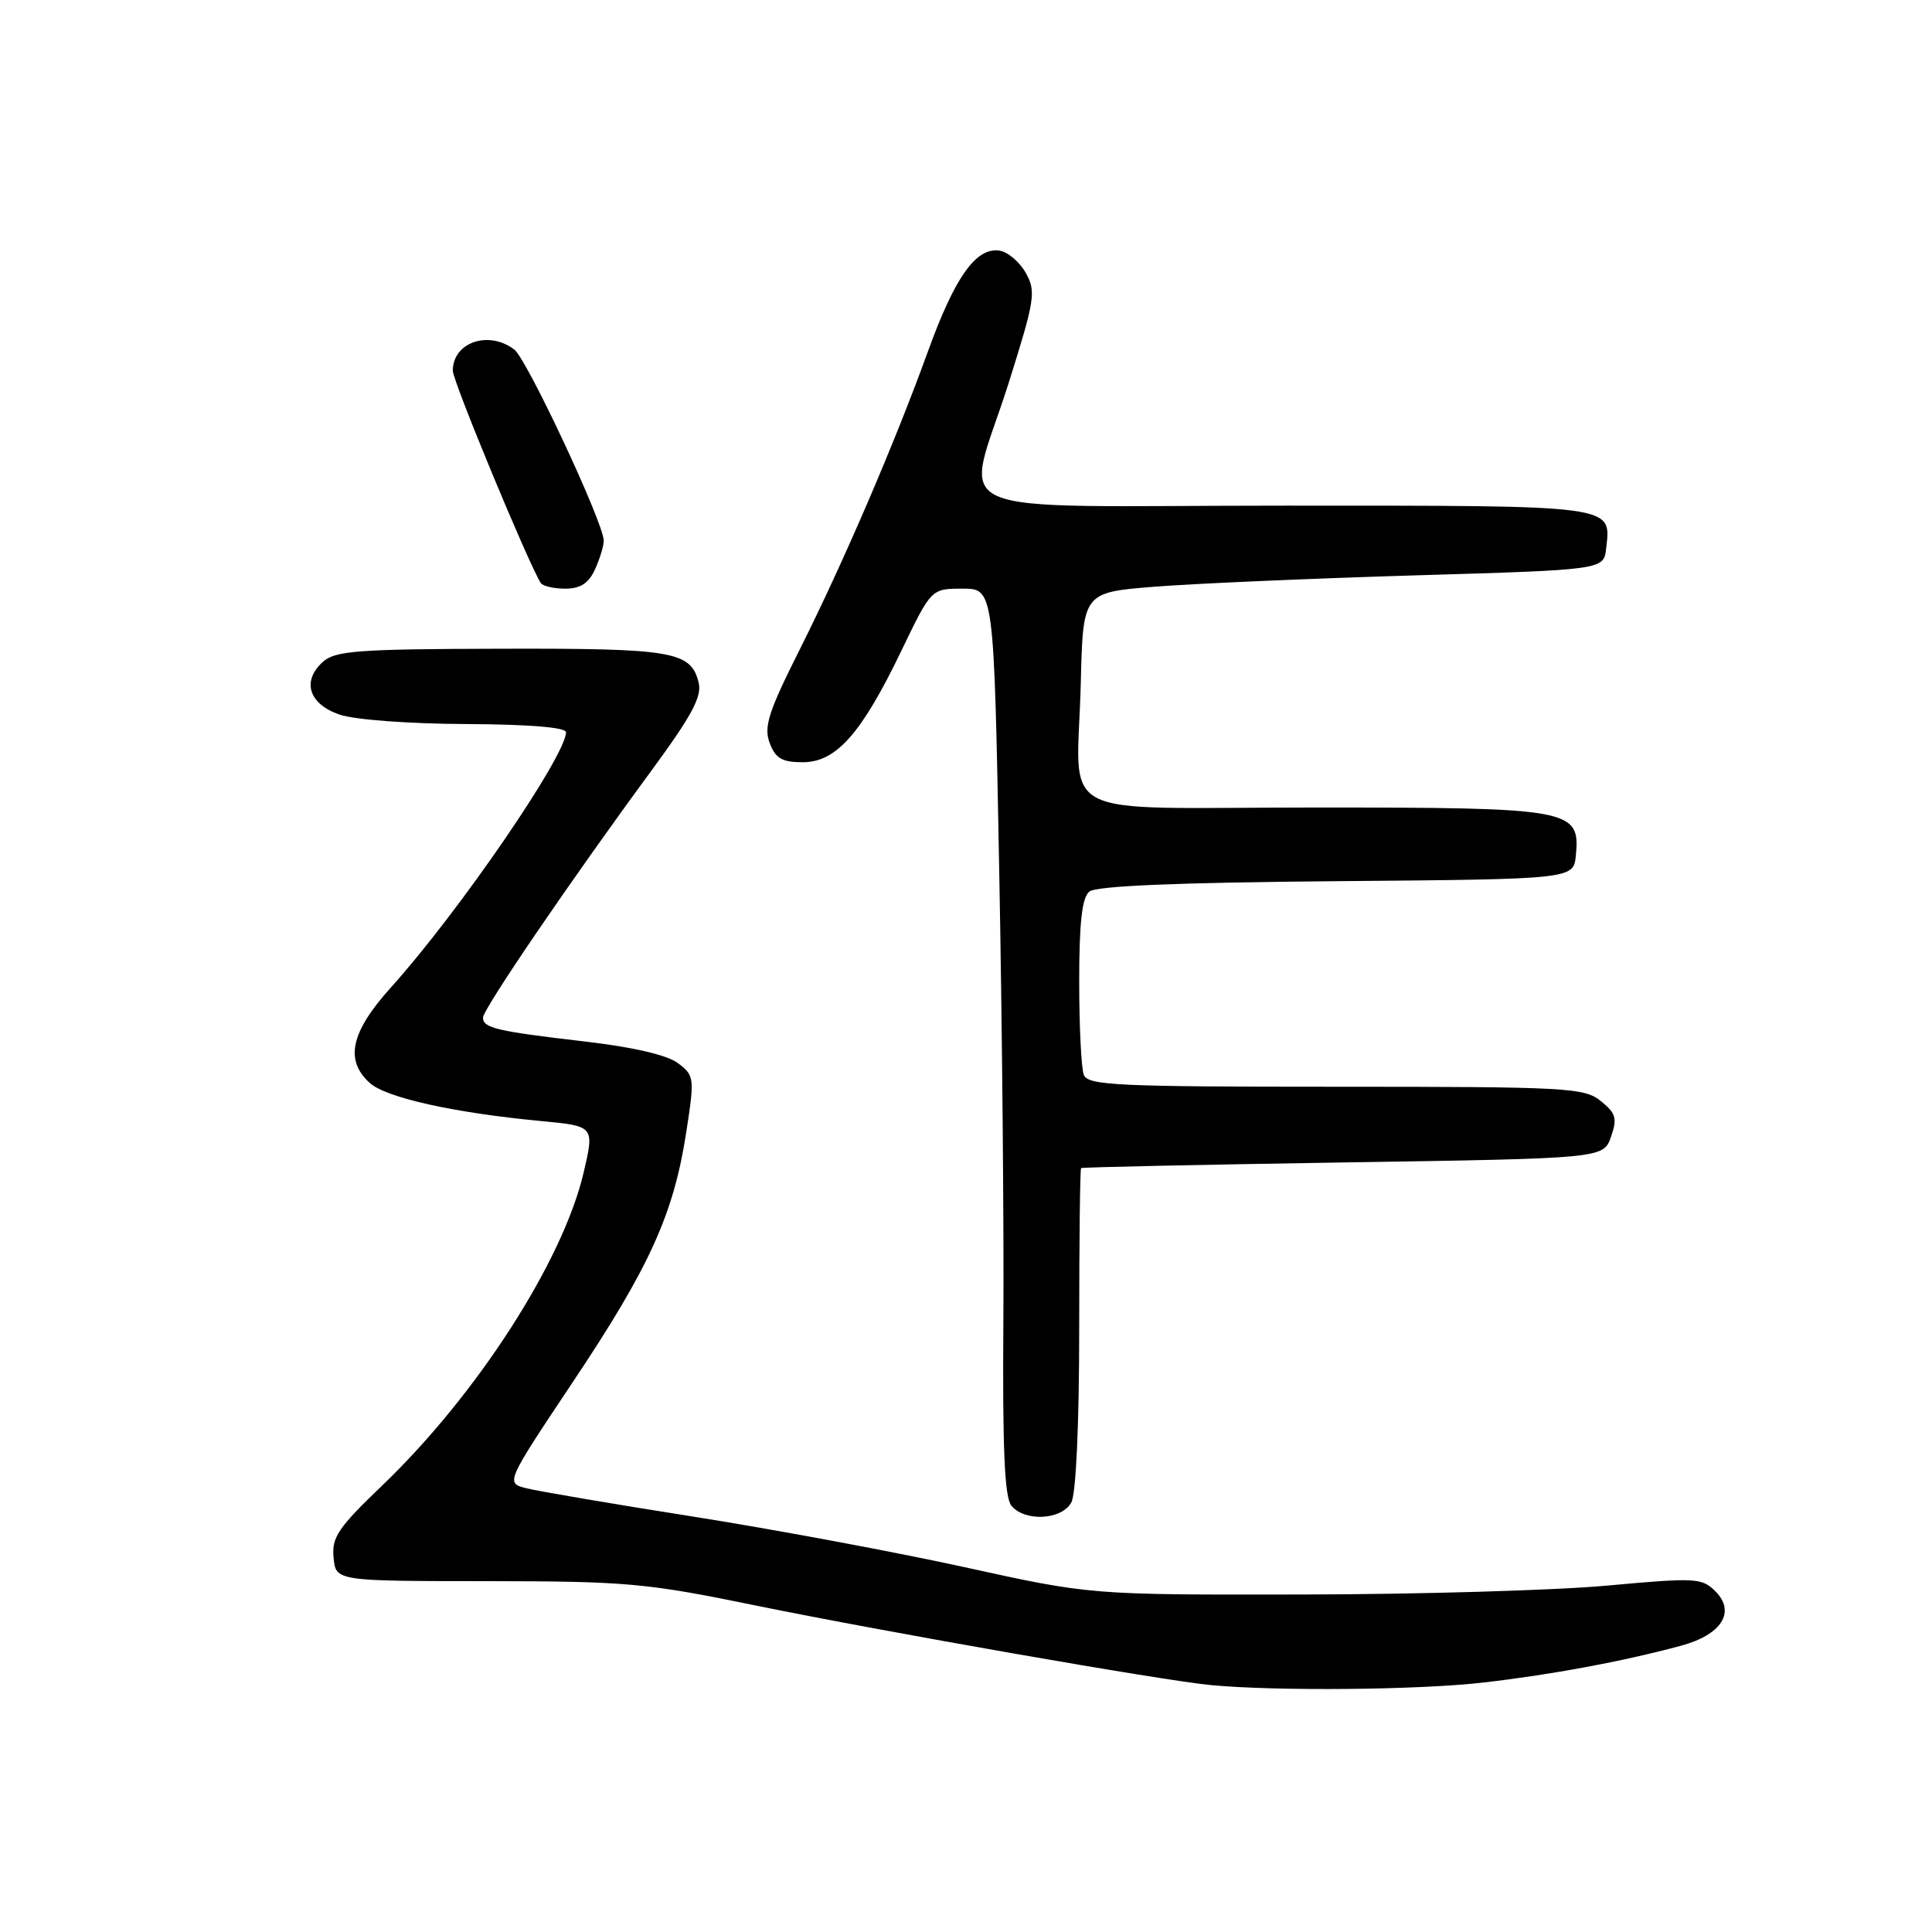 <?xml version="1.0" encoding="UTF-8" standalone="no"?>
<!DOCTYPE svg PUBLIC "-//W3C//DTD SVG 1.1//EN" "http://www.w3.org/Graphics/SVG/1.1/DTD/svg11.dtd" >
<svg xmlns="http://www.w3.org/2000/svg" xmlns:xlink="http://www.w3.org/1999/xlink" version="1.1" viewBox="0 0 256 256">
 <g >
 <path fill="currentColor"
d=" M 196.50 222.95 C 205.57 221.91 214.93 220.17 222.73 218.07 C 228.12 216.62 230.04 213.59 227.30 210.86 C 225.52 209.07 224.69 209.03 212.95 210.10 C 206.10 210.73 187.90 211.26 172.50 211.28 C 144.50 211.33 144.50 211.33 127.86 207.67 C 118.70 205.66 102.50 202.64 91.86 200.96 C 81.21 199.28 71.26 197.59 69.74 197.20 C 66.98 196.50 66.98 196.50 75.98 183.01 C 86.10 167.85 89.26 160.87 90.93 150.04 C 92.05 142.80 92.01 142.52 89.83 140.87 C 88.40 139.80 83.90 138.75 77.54 138.01 C 65.80 136.64 64.00 136.22 64.00 134.84 C 64.00 133.71 75.69 116.56 86.29 102.15 C 91.68 94.81 93.04 92.29 92.57 90.43 C 91.54 86.30 89.18 85.90 66.30 85.96 C 47.42 86.00 44.41 86.23 42.78 87.70 C 39.95 90.26 40.92 93.30 45.00 94.69 C 46.98 95.37 54.26 95.91 61.75 95.94 C 70.03 95.98 75.00 96.38 75.00 97.02 C 75.00 100.14 60.76 120.90 51.81 130.83 C 46.47 136.75 45.65 140.47 49.00 143.50 C 51.15 145.45 60.15 147.45 71.64 148.54 C 78.77 149.21 78.77 149.21 77.34 155.35 C 74.60 167.11 63.17 184.85 50.58 196.90 C 44.79 202.44 43.94 203.72 44.20 206.40 C 44.50 209.50 44.50 209.50 64.50 209.51 C 83.02 209.53 85.65 209.76 100.00 212.71 C 117.10 216.21 154.22 222.71 160.50 223.29 C 169.24 224.10 187.98 223.93 196.50 222.95 Z  M 141.96 199.07 C 142.58 197.91 143.00 188.67 143.00 176.07 C 143.00 164.48 143.11 154.90 143.25 154.78 C 143.39 154.66 159.01 154.33 177.98 154.03 C 212.45 153.50 212.45 153.50 213.46 150.65 C 214.32 148.19 214.13 147.53 212.12 145.90 C 209.93 144.12 207.69 144.00 177.00 144.00 C 148.03 144.00 144.14 143.82 143.61 142.42 C 143.27 141.55 143.00 135.98 143.00 130.04 C 143.00 122.26 143.37 118.94 144.34 118.14 C 145.23 117.39 155.94 116.94 177.09 116.76 C 208.50 116.50 208.50 116.50 208.81 113.35 C 209.40 107.21 208.28 107.00 174.30 107.00 C 138.88 107.00 142.76 109.06 143.21 90.50 C 143.50 78.50 143.50 78.50 153.00 77.74 C 158.22 77.33 173.75 76.65 187.50 76.24 C 212.50 75.50 212.50 75.50 212.82 72.69 C 213.49 66.87 214.42 67.00 170.38 67.00 C 123.20 67.00 127.87 69.08 133.68 50.66 C 137.14 39.67 137.30 38.63 135.92 36.16 C 135.10 34.70 133.53 33.37 132.43 33.21 C 129.33 32.76 126.54 36.68 122.98 46.50 C 118.49 58.89 111.78 74.47 105.93 86.14 C 101.81 94.34 101.18 96.33 101.99 98.46 C 102.76 100.50 103.63 101.00 106.37 101.00 C 110.80 101.00 114.15 97.22 119.45 86.20 C 123.40 78.00 123.40 78.00 127.55 78.00 C 131.70 78.00 131.70 78.00 132.40 115.25 C 132.79 135.74 133.04 162.75 132.95 175.27 C 132.83 192.00 133.11 198.43 134.02 199.52 C 135.81 201.68 140.72 201.40 141.96 199.07 Z  M 78.84 75.45 C 79.48 74.05 80.00 72.33 80.00 71.64 C 80.00 69.32 69.83 47.60 68.15 46.32 C 64.74 43.72 60.00 45.36 60.00 49.12 C 60.00 50.51 69.91 74.42 71.65 77.25 C 71.91 77.66 73.37 78.00 74.90 78.00 C 76.91 78.00 78.00 77.29 78.84 75.45 Z "/>
</g>
</svg>